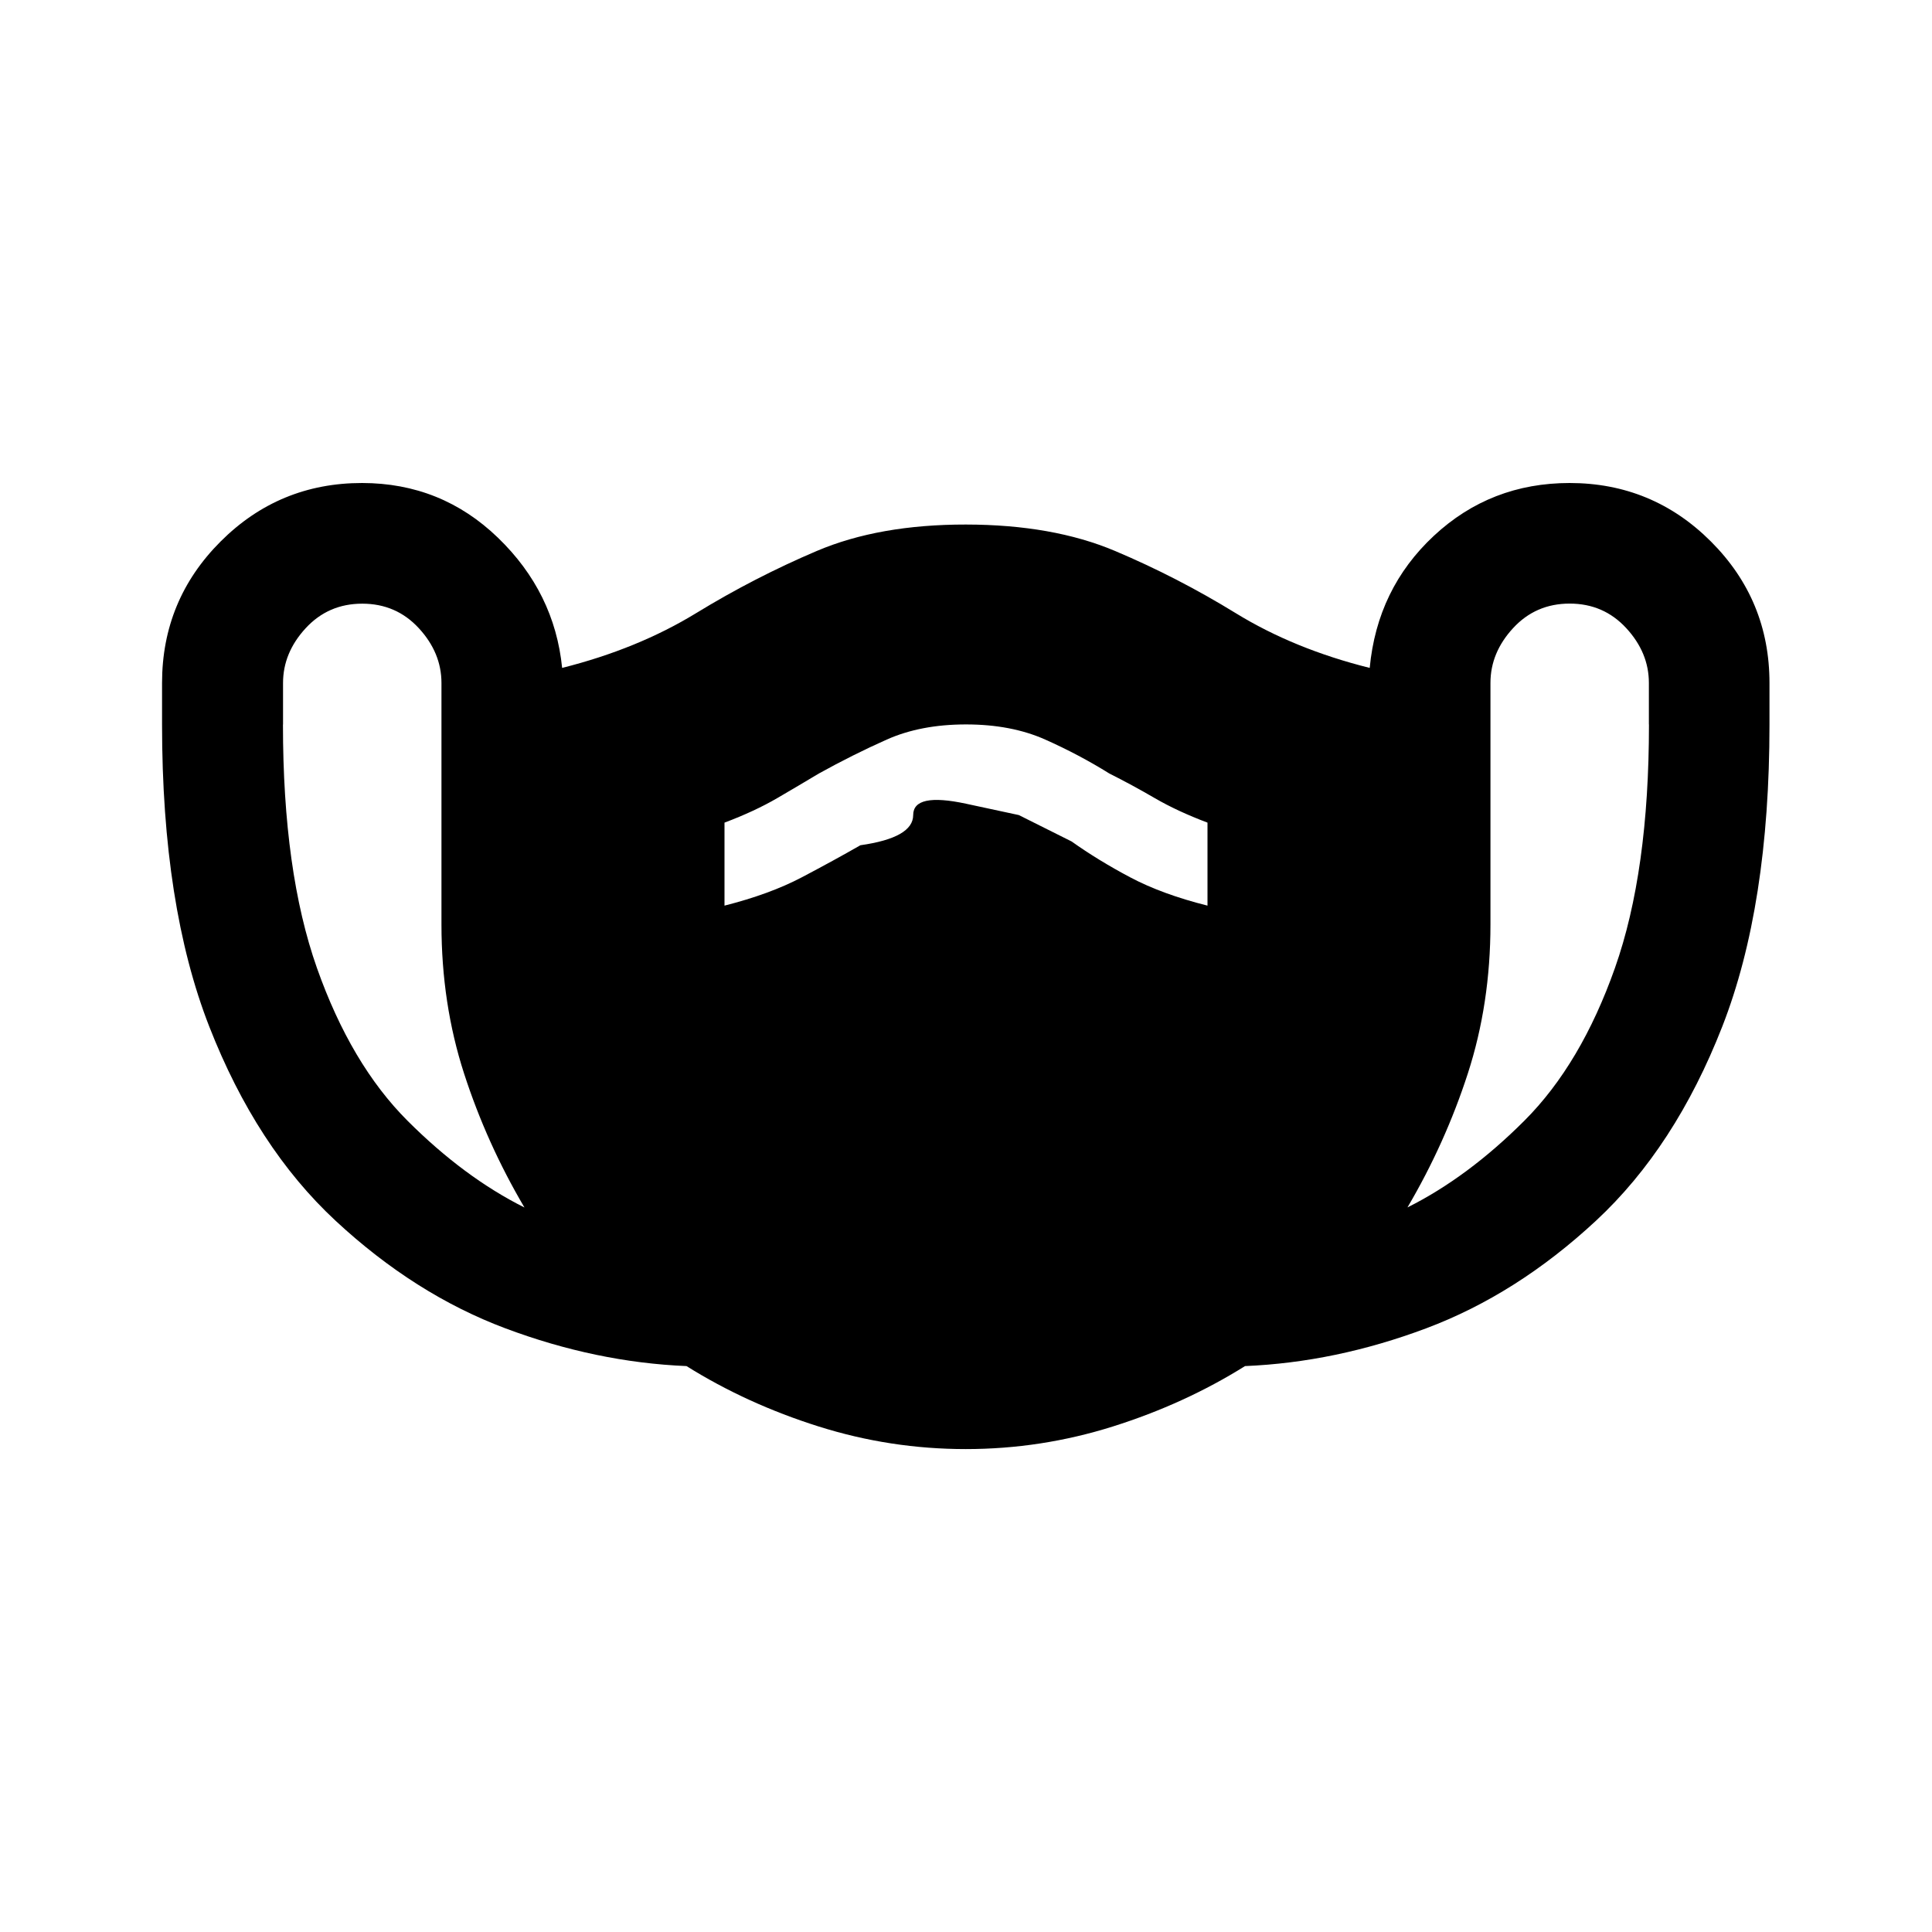 <!-- Generated by IcoMoon.io -->
<svg version="1.1" xmlns="http://www.w3.org/2000/svg" width="24" height="24" viewBox="0 0 24 24">
<path d="M19.5 6q-0.984 0-1.688 0.656t-0.797 1.641q-0.938-0.234-1.664-0.68t-1.5-0.773-1.852-0.328-1.852 0.328-1.5 0.773-1.664 0.68q-0.094-0.938-0.797-1.617t-1.688-0.68q-1.031 0-1.758 0.727t-0.727 1.758v0.516q0 2.25 0.586 3.75t1.57 2.414 2.109 1.336 2.25 0.469q0.75 0.469 1.641 0.75t1.828 0.281 1.828-0.281 1.641-0.75q1.125-0.047 2.25-0.469t2.109-1.336 1.57-2.414 0.586-3.75v-0.516q0-1.031-0.727-1.758t-1.758-0.727zM3.516 9v-0.516q0-0.375 0.281-0.68t0.703-0.305 0.703 0.305 0.281 0.68v3q0 0.984 0.281 1.852t0.75 1.664q-0.75-0.375-1.453-1.078t-1.125-1.898-0.422-3.023zM20.484 9q0 1.828-0.422 3.023t-1.125 1.898-1.453 1.078q0.469-0.797 0.75-1.664t0.281-1.852v-3q0-0.375 0.281-0.68t0.703-0.305 0.703 0.305 0.281 0.68v0.516zM10.688 10.5q-0.328 0.188-0.727 0.398t-0.961 0.352v-1.031q0.375-0.141 0.656-0.305t0.516-0.305q0.422-0.234 0.844-0.422t0.984-0.188 0.984 0.188 0.797 0.422q0.281 0.141 0.563 0.305t0.656 0.305v1.031q-0.563-0.141-0.961-0.352t-0.727-0.445l-0.656-0.328t-0.656-0.141-0.656 0.141-0.656 0.375z"></path>
</svg>
